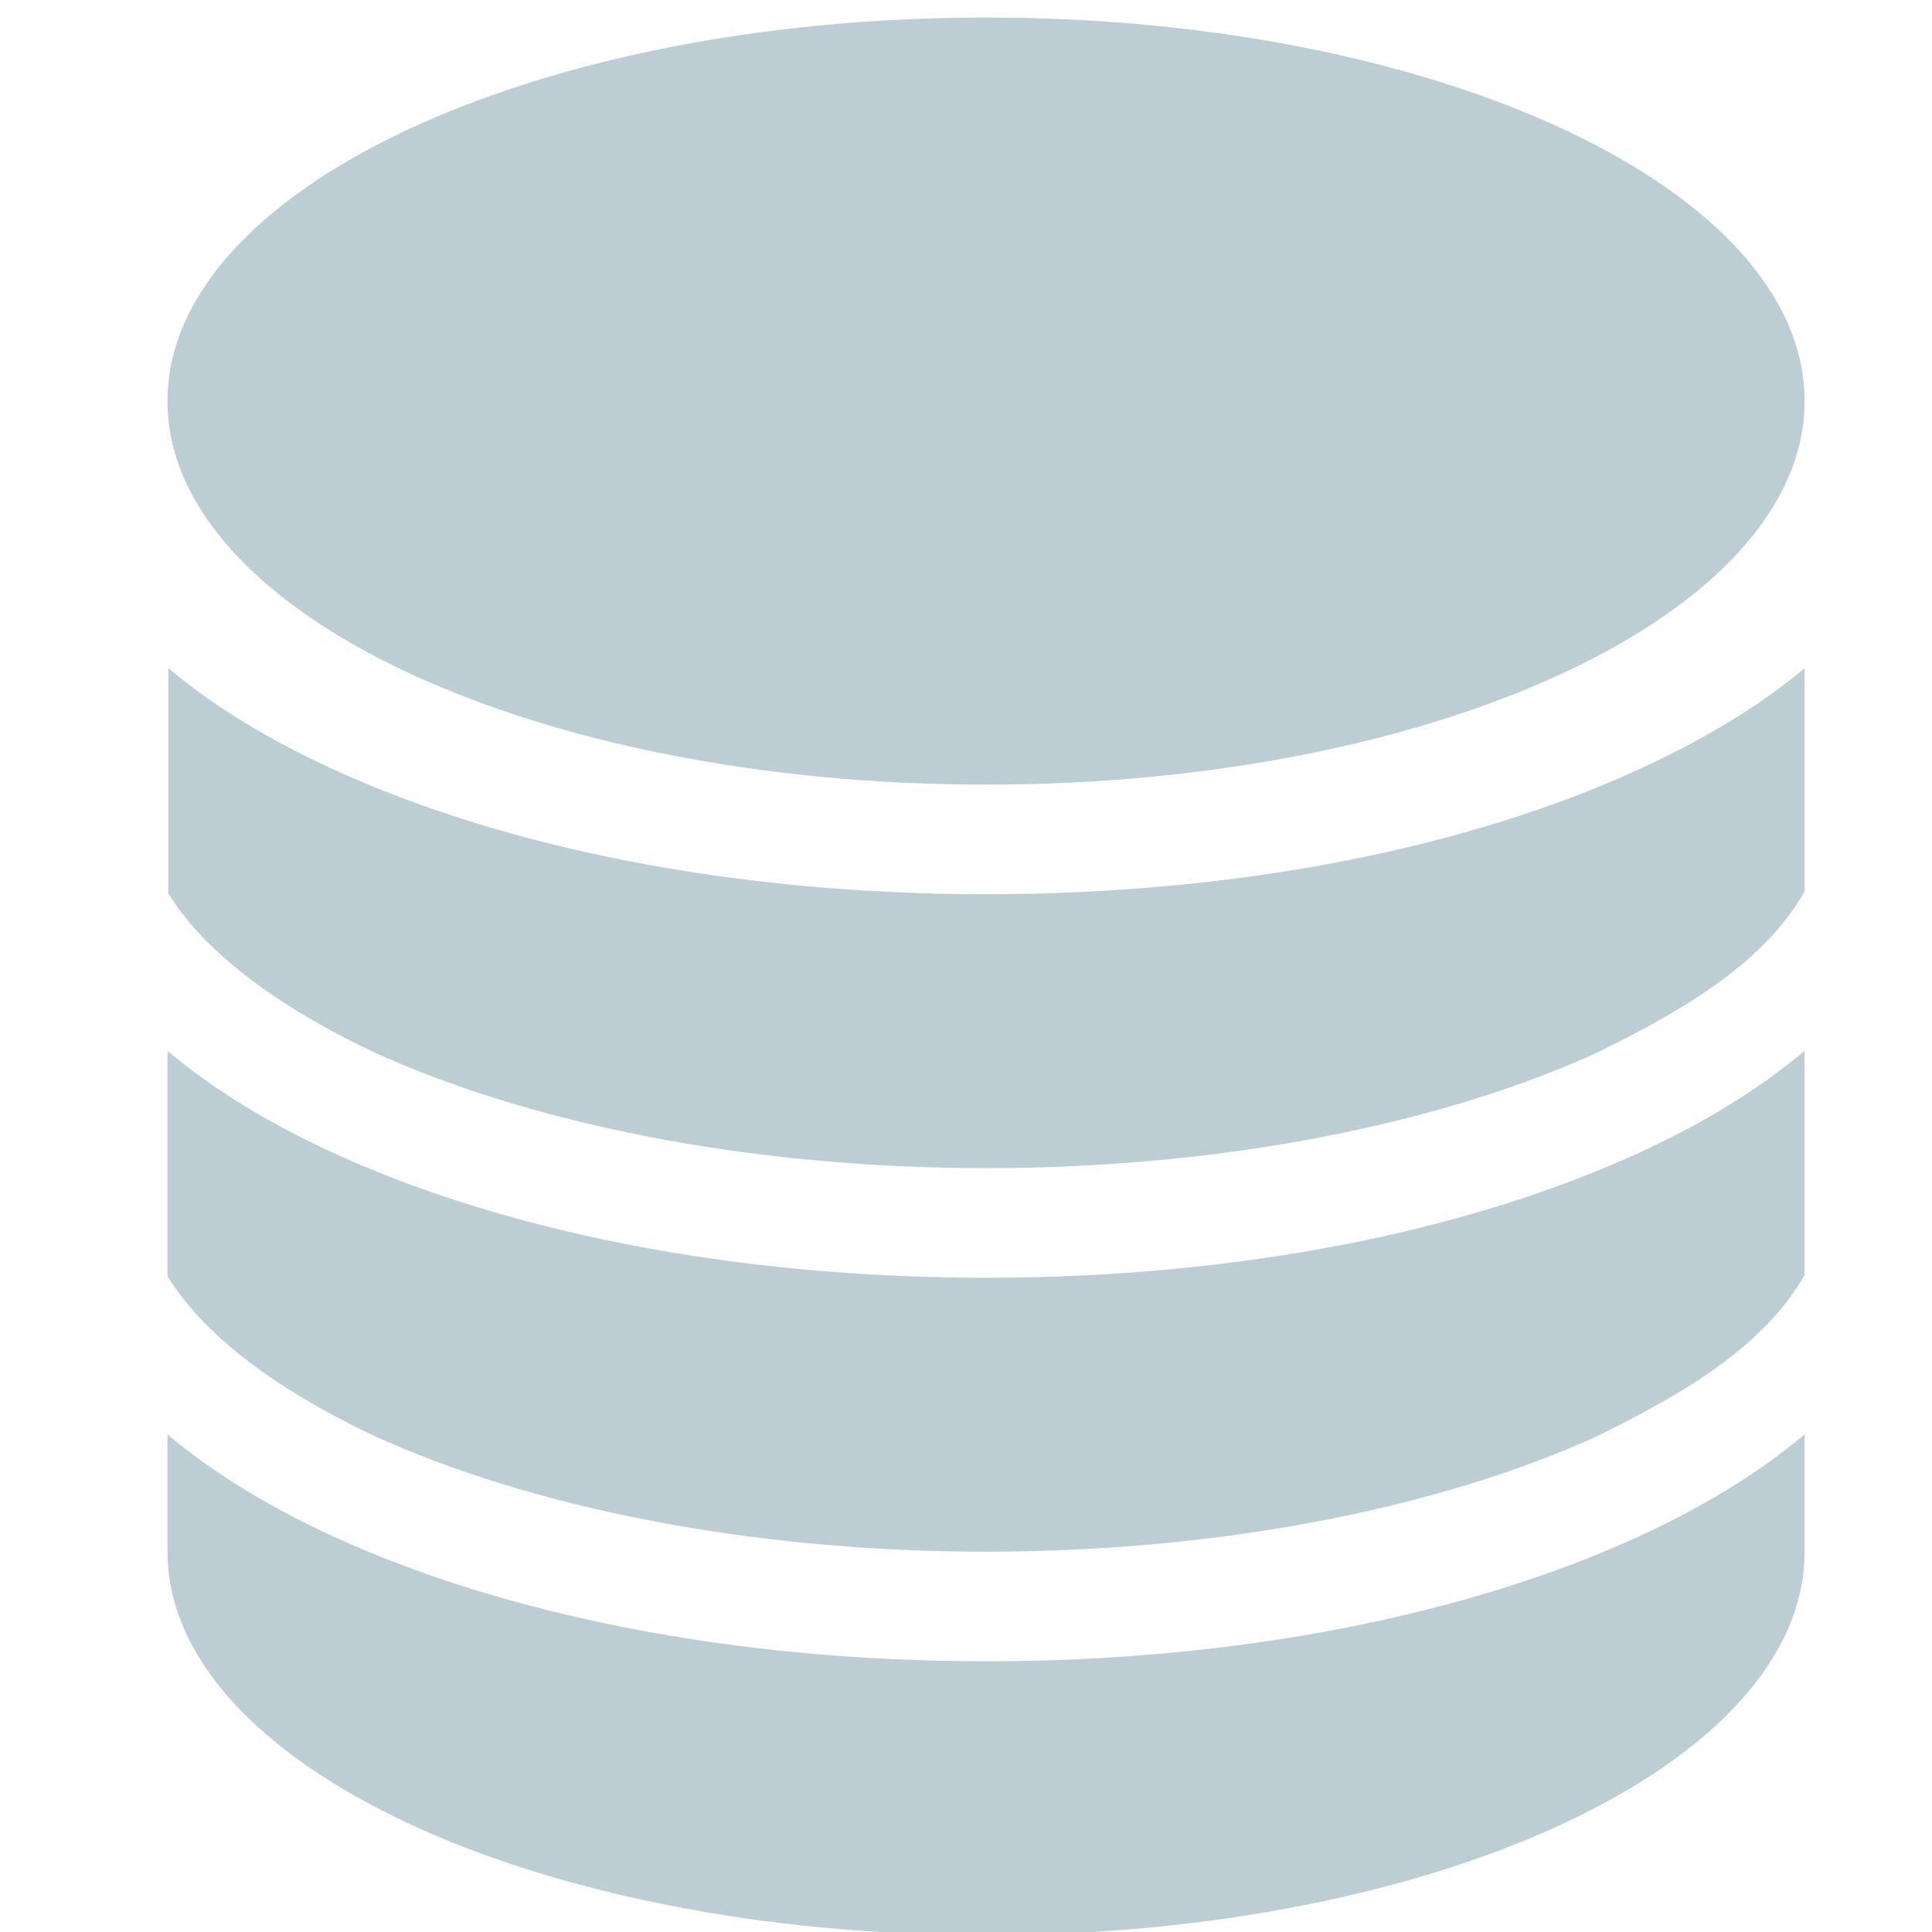 <?xml version="1.0" encoding="UTF-8" standalone="no"?>
<svg
   xmlns:dc="http://purl.org/dc/elements/1.1/"
   xmlns:cc="http://creativecommons.org/ns#"
   xmlns:rdf="http://www.w3.org/1999/02/22-rdf-syntax-ns#"
   xmlns:svg="http://www.w3.org/2000/svg"
   xmlns="http://www.w3.org/2000/svg"
   xmlns:sodipodi="http://sodipodi.sourceforge.net/DTD/sodipodi-0.dtd"
   xmlns:inkscape="http://www.inkscape.org/namespaces/inkscape"
   version="1.1"
   x="0px"
   y="0px"
   viewBox="0 0 100 100"
   id="svg2"
   inkscape:version="0.48.4 r9939"
   width="100%"
   height="100%"
   sodipodi:docname="database-icon.svg">
  <defs
     id="defs10" />

  <g
     transform="matrix(1.324,0,0,1.418,-15.162,-1370.812)"
     id="g4">
    <path fill="#bdcdd4"
       style="stroke:none;marker:none;visibility:visible;display:inline;overflow:visible;enable-background:accumulate"
       d="m 50,967.362 c -17.673,0 -32,6.268 -32,14 0,7.732 14.327,14 32,14 17.673,0 32,-6.268 32,-14 0,-7.732 -14.327,-14 -32,-14 z m -31.969,23.75 0,8.219 c 1.749,2.648 5.359,4.616 8,5.781 5.995,2.569 14.535,4.25 23.969,4.25 9.433,0 17.974,-1.681 23.969,-4.25 2.649,-1.244 6.272,-2.974 8.031,-5.844 l 0,-8.156 c -1.791,1.41 -3.982,2.622 -6.469,3.688 -6.672,2.86 -15.635,4.562 -25.531,4.562 -9.897,0 -18.859,-1.703 -25.531,-4.562 -2.477,-1.062 -4.65,-2.284 -6.438,-3.688 z m -0.031,13.969 0,8.219 c 1.74,2.666 5.378,4.642 8.031,5.812 5.995,2.569 14.535,4.25 23.969,4.25 9.433,0 17.974,-1.681 23.969,-4.25 2.649,-1.244 6.272,-2.974 8.031,-5.844 l 0,-8.187 c -1.791,1.41 -3.982,2.653 -6.469,3.719 -6.672,2.86 -15.635,4.562 -25.531,4.562 -9.897,0 -18.859,-1.703 -25.531,-4.562 -2.487,-1.066 -4.678,-2.308 -6.469,-3.719 z m 0,14 0,4.281 c 0,7.732 14.332,14 32,14 17.668,0 32,-6.268 32,-14 l 0,-4.281 c -1.791,1.41 -3.982,2.653 -6.469,3.719 -6.672,2.86 -15.635,4.562 -25.531,4.562 -9.897,0 -18.859,-1.703 -25.531,-4.562 -2.487,-1.066 -4.678,-2.308 -6.469,-3.719 z"
       visibility="visible"
       display="inline"
       overflow="visible"
       id="path6"
       inkscape:connector-curvature="0" />
  </g>
</svg>

